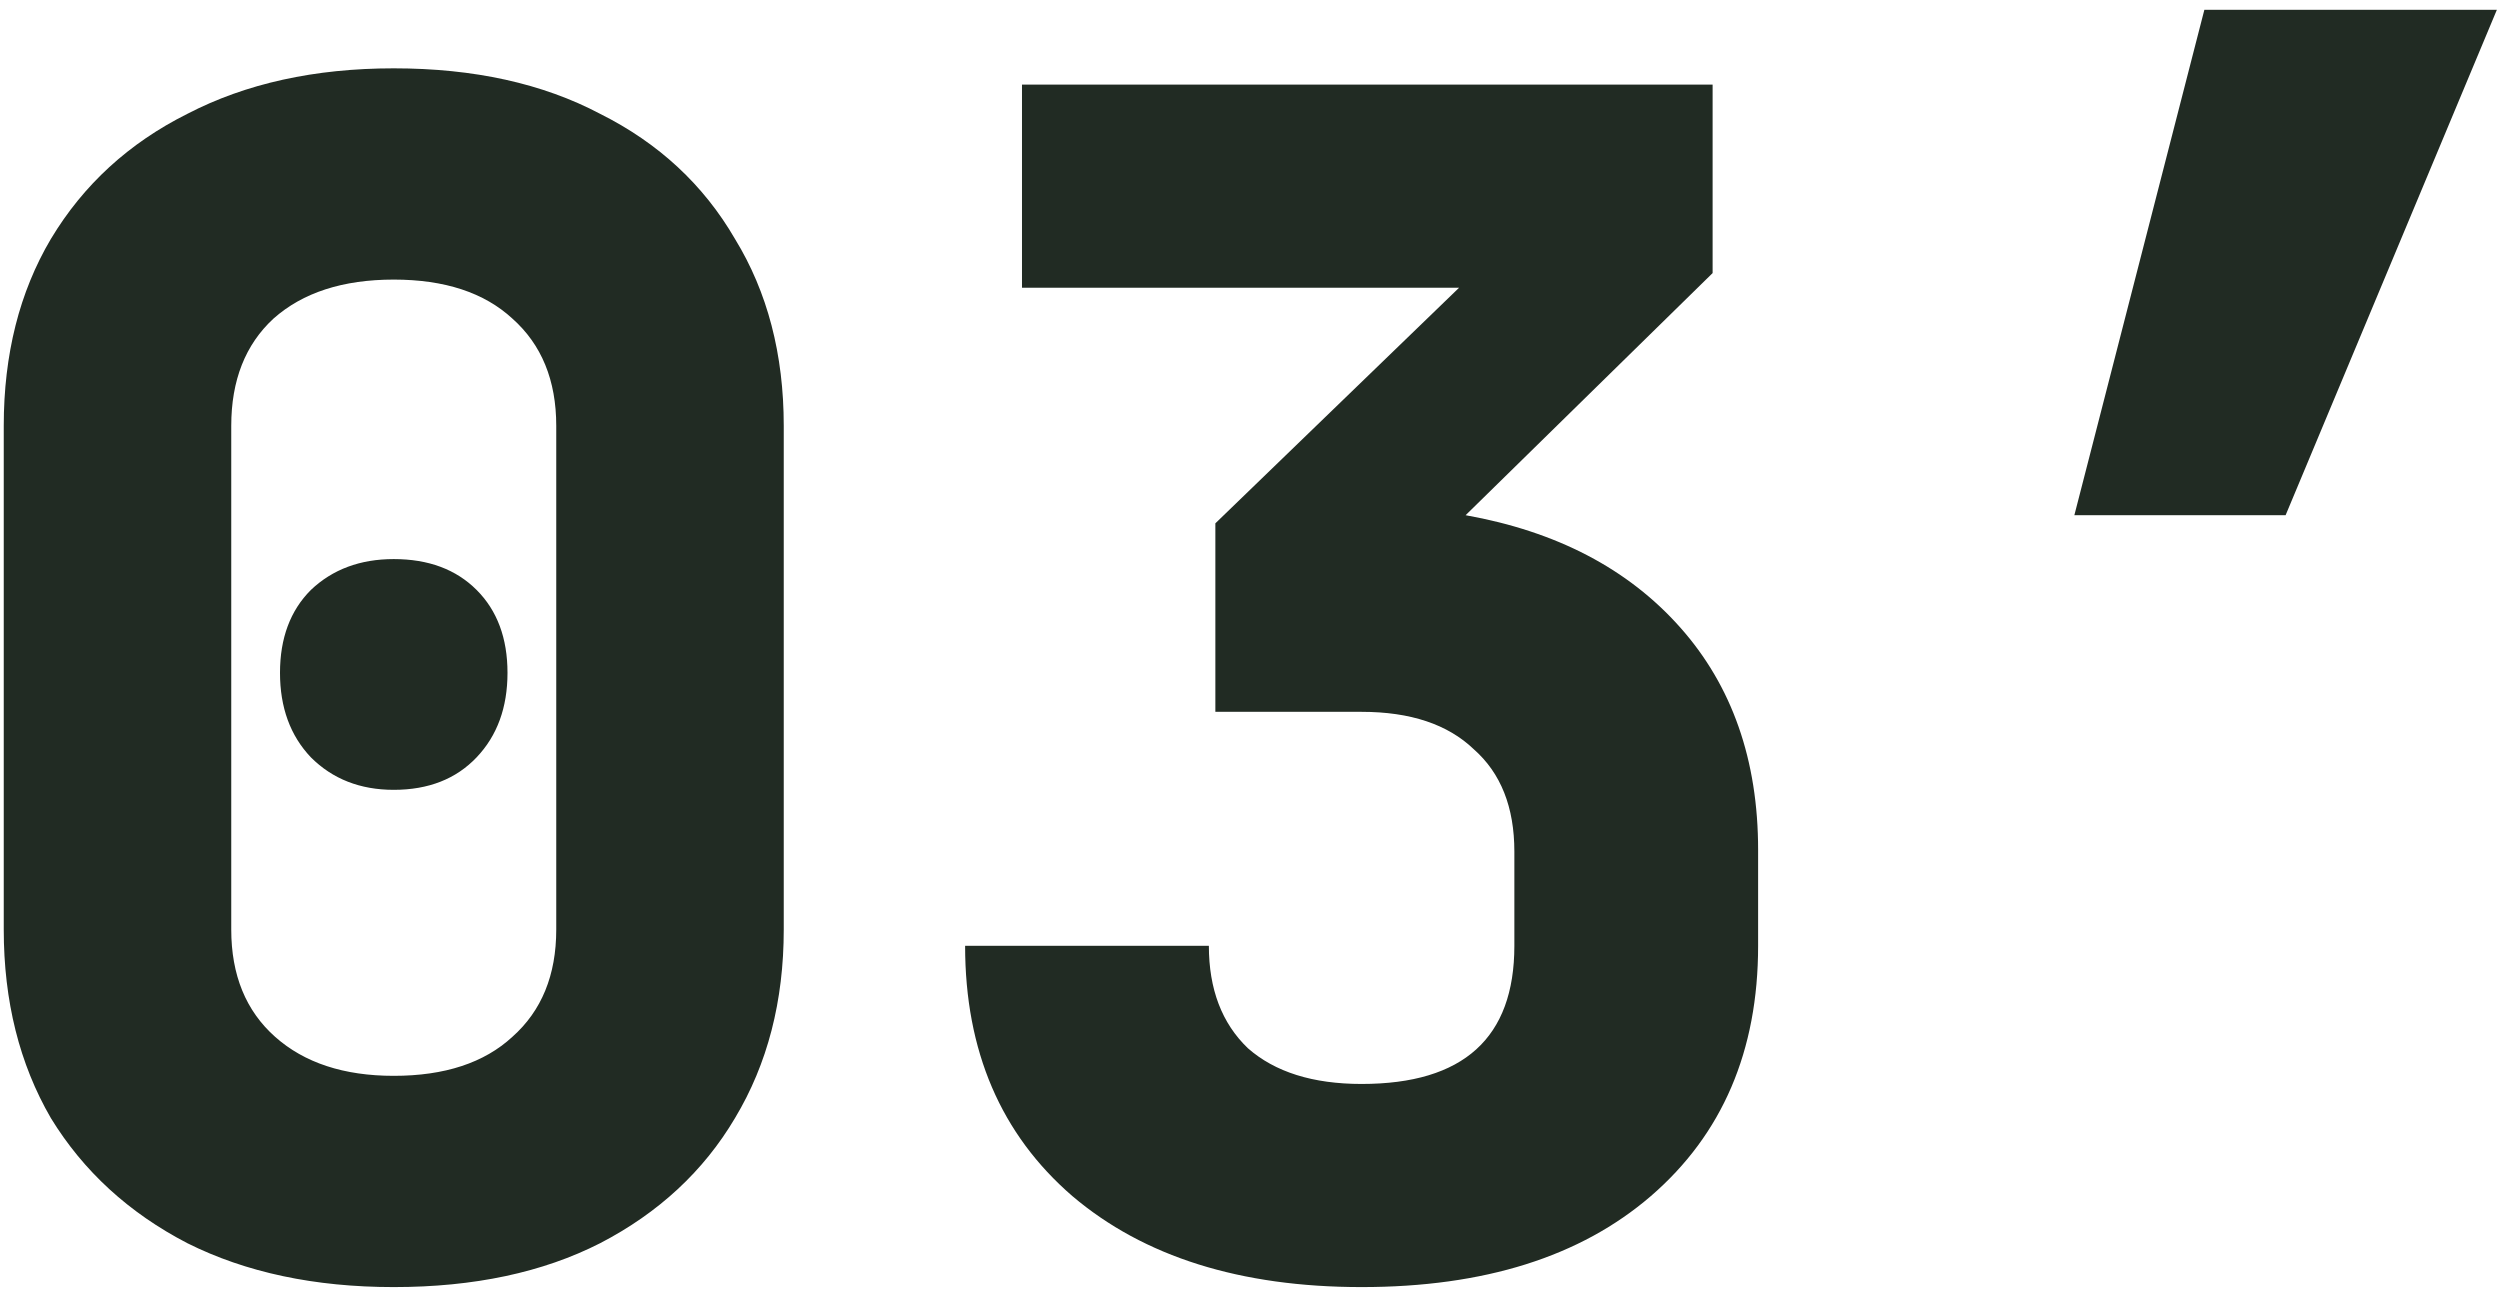 <svg width="240" height="124" viewBox="0 0 240 124" fill="none" xmlns="http://www.w3.org/2000/svg">
<path d="M37.8 123.56C30.208 123.56 23.604 122.156 17.988 119.348C12.372 116.436 8.004 112.432 4.884 107.336C1.868 102.136 0.36 96.104 0.36 89.24V40.88C0.36 34.016 1.868 28.036 4.884 22.94C8.004 17.74 12.372 13.736 17.988 10.928C23.604 8.016 30.208 6.56 37.8 6.56C45.496 6.56 52.1 8.016 57.612 10.928C63.228 13.736 67.544 17.74 70.56 22.94C73.68 28.036 75.24 34.016 75.24 40.88V89.24C75.24 96.104 73.68 102.136 70.56 107.336C67.544 112.432 63.228 116.436 57.612 119.348C52.1 122.156 45.496 123.56 37.8 123.56ZM37.8 103.28C42.688 103.28 46.484 102.032 49.188 99.536C51.996 97.04 53.4 93.608 53.4 89.24V40.88C53.4 36.512 51.996 33.08 49.188 30.584C46.484 28.088 42.688 26.84 37.8 26.84C32.912 26.84 29.064 28.088 26.256 30.584C23.552 33.08 22.2 36.512 22.2 40.88V89.24C22.2 93.608 23.604 97.04 26.412 99.536C29.22 102.032 33.016 103.28 37.8 103.28ZM37.8 75.824C34.576 75.824 31.924 74.784 29.844 72.704C27.868 70.624 26.88 67.92 26.88 64.592C26.88 61.264 27.868 58.612 29.844 56.636C31.924 54.66 34.576 53.672 37.8 53.672C41.128 53.672 43.78 54.66 45.756 56.636C47.732 58.612 48.72 61.264 48.72 64.592C48.72 67.92 47.732 70.624 45.756 72.704C43.78 74.784 41.128 75.824 37.8 75.824ZM130.715 123.56C119.067 123.56 109.811 120.648 102.947 114.824C96.083 108.896 92.651 100.888 92.651 90.8H116.051C116.051 94.96 117.299 98.236 119.795 100.628C122.395 102.916 126.035 104.06 130.715 104.06C140.491 104.06 145.379 99.64 145.379 90.8V81.752C145.379 77.488 144.079 74.212 141.479 71.924C138.983 69.532 135.395 68.336 130.715 68.336H116.675V50.24L140.075 27.62H98.111V8.12H164.411V26.216L140.699 49.46C149.435 51.02 156.299 54.608 161.291 60.224C166.283 65.84 168.779 72.964 168.779 81.596V90.8C168.779 100.888 165.347 108.896 158.483 114.824C151.723 120.648 142.467 123.56 130.715 123.56ZM199.138 49.46L211.618 0.944H239.698L219.418 49.46H199.138Z" fill="#212B23"/>
</svg>
